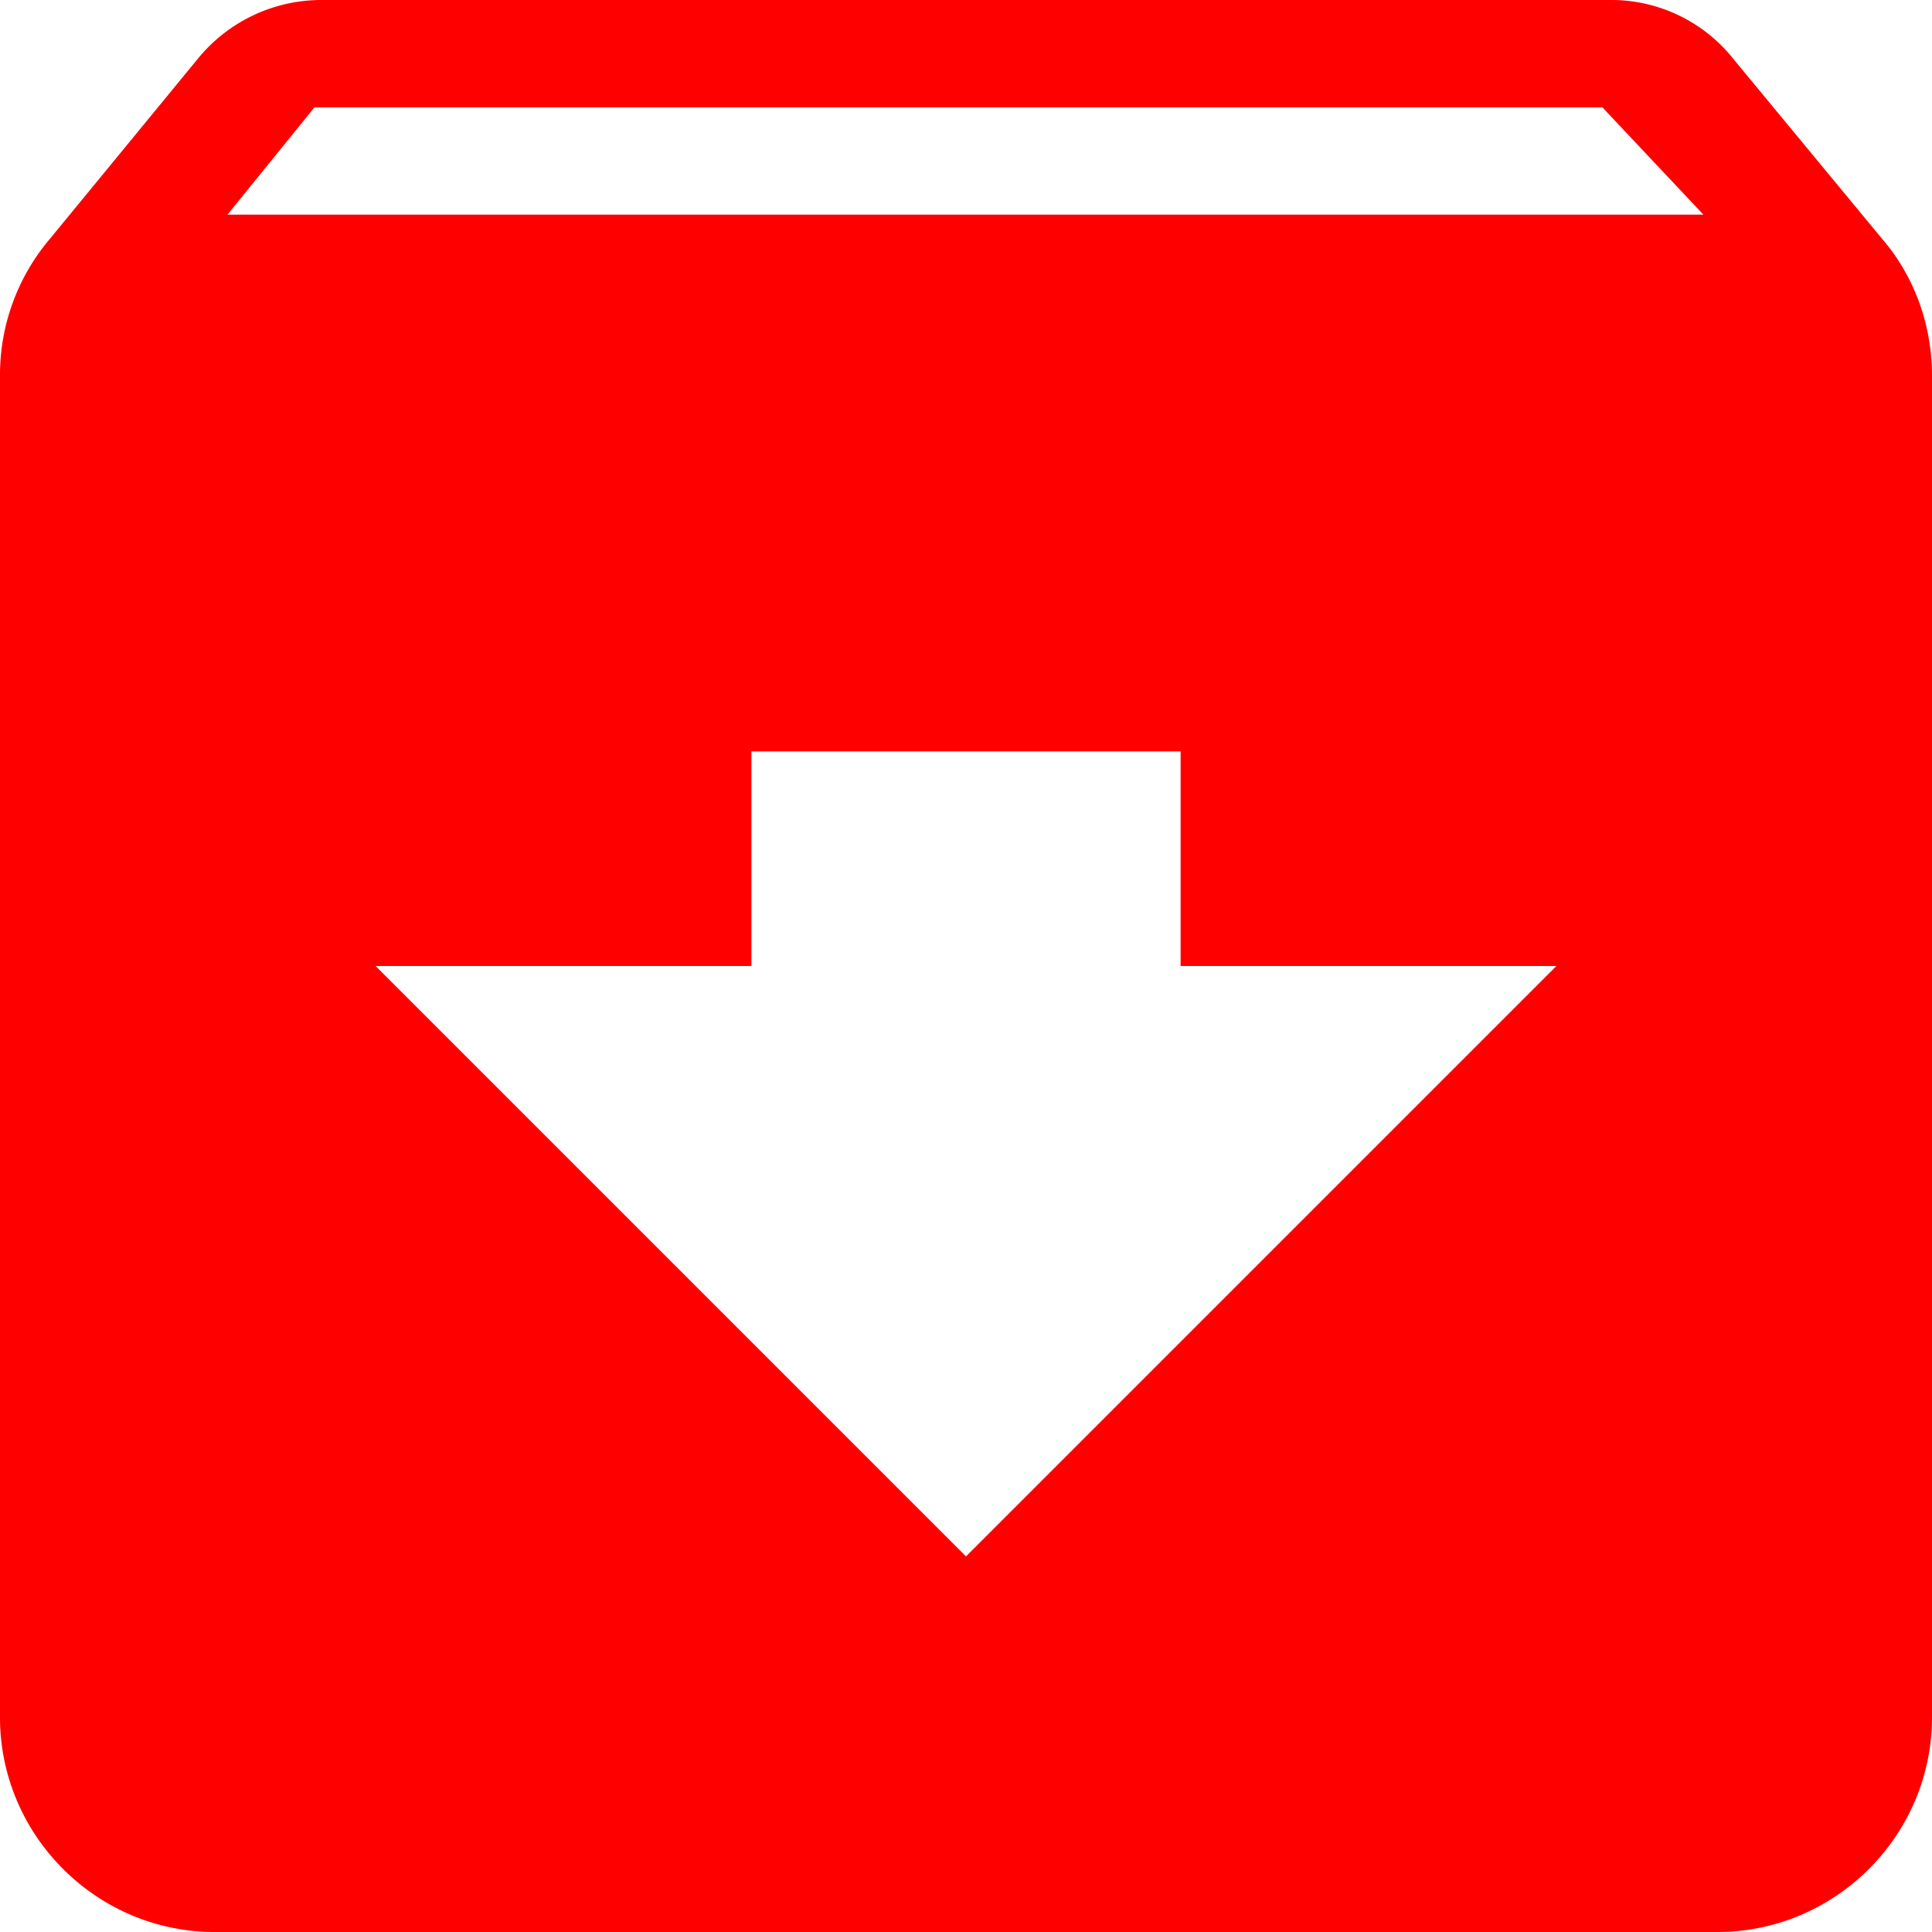 <svg width='12' height='12' viewBox='0 0 12 12' xmlns='http://www.w3.org/2000/svg'><path fill='red' d='M11.693 1.487l-.926-1.12A.968.968 0 0 0 10 0H2a.99.99 0 0 0-.773.367l-.92 1.12A1.305 1.305 0 0 0 0 2.333v8.334C0 11.4.6 12 1.333 12h9.334C11.4 12 12 11.4 12 10.667V2.333c0-.32-.113-.62-.307-.846zM6 9.667L2.333 6h2.334V4.667h2.666V6h2.334L6 9.667zM1.413 1.333l.54-.666h8l.627.666H1.413z'/></svg>
